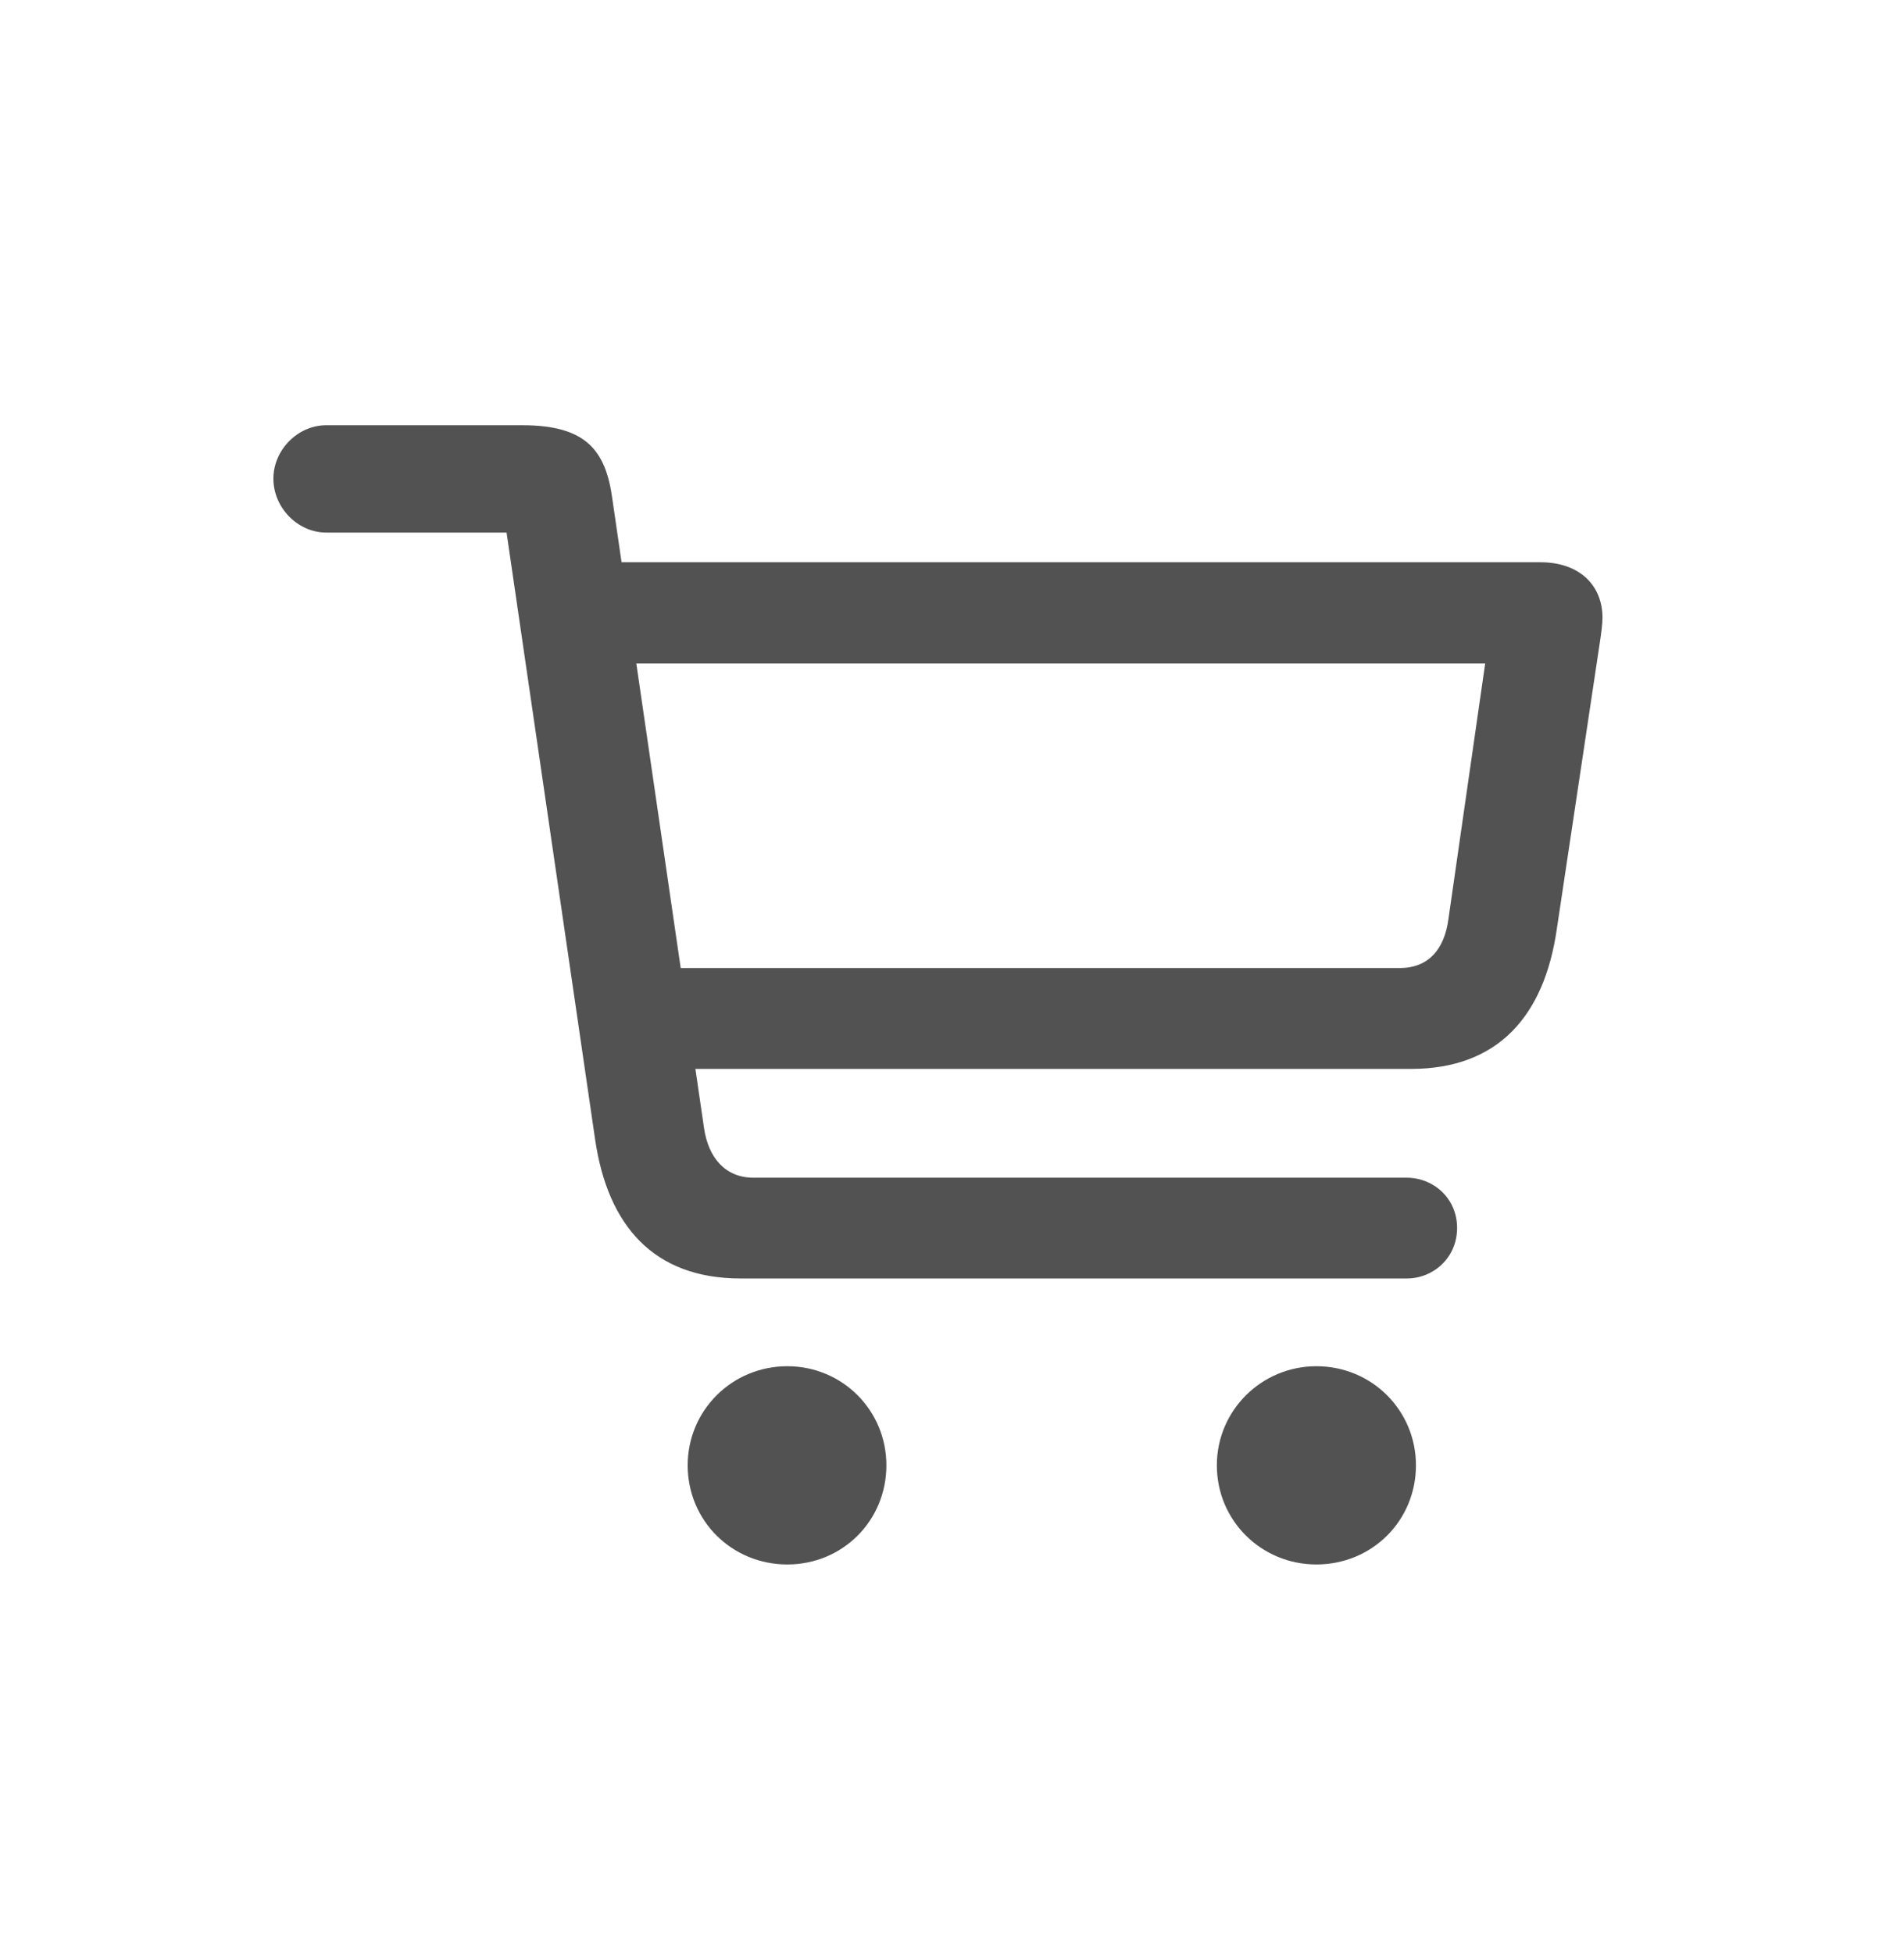 <svg width="39" height="40" viewBox="0 0 39 40" fill="none" xmlns="http://www.w3.org/2000/svg">
<path d="M15.172 26.184H28.814C29.361 26.184 29.846 25.758 29.846 25.149C29.846 24.541 29.361 24.12 28.814 24.12H15.432C14.861 24.12 14.51 23.715 14.421 23.105L12.544 10.227C12.41 9.219 11.999 8.709 10.701 8.709H6.682C6.1 8.709 5.6 9.214 5.6 9.803C5.6 10.4 6.1 10.907 6.682 10.907H10.376L12.191 23.344C12.45 25.101 13.388 26.184 15.172 26.184ZM13.121 21.892H28.901C30.689 21.892 31.632 20.803 31.888 19.03L32.773 13.137C32.797 12.978 32.824 12.782 32.824 12.652C32.824 11.984 32.349 11.515 31.551 11.515H12.072L12.082 13.59H30.421L29.669 18.819C29.588 19.441 29.26 19.826 28.67 19.826H13.102L13.121 21.892ZM16.127 32.041C17.256 32.041 18.156 31.148 18.156 30.01C18.156 28.886 17.256 27.981 16.127 27.981C14.993 27.981 14.086 28.886 14.086 30.01C14.086 31.148 14.993 32.041 16.127 32.041ZM26.964 32.041C28.1 32.041 29.003 31.148 29.003 30.01C29.003 28.886 28.1 27.981 26.964 27.981C25.84 27.981 24.925 28.886 24.925 30.01C24.925 31.148 25.84 32.041 26.964 32.041Z" fill="#525252"/>
</svg>
